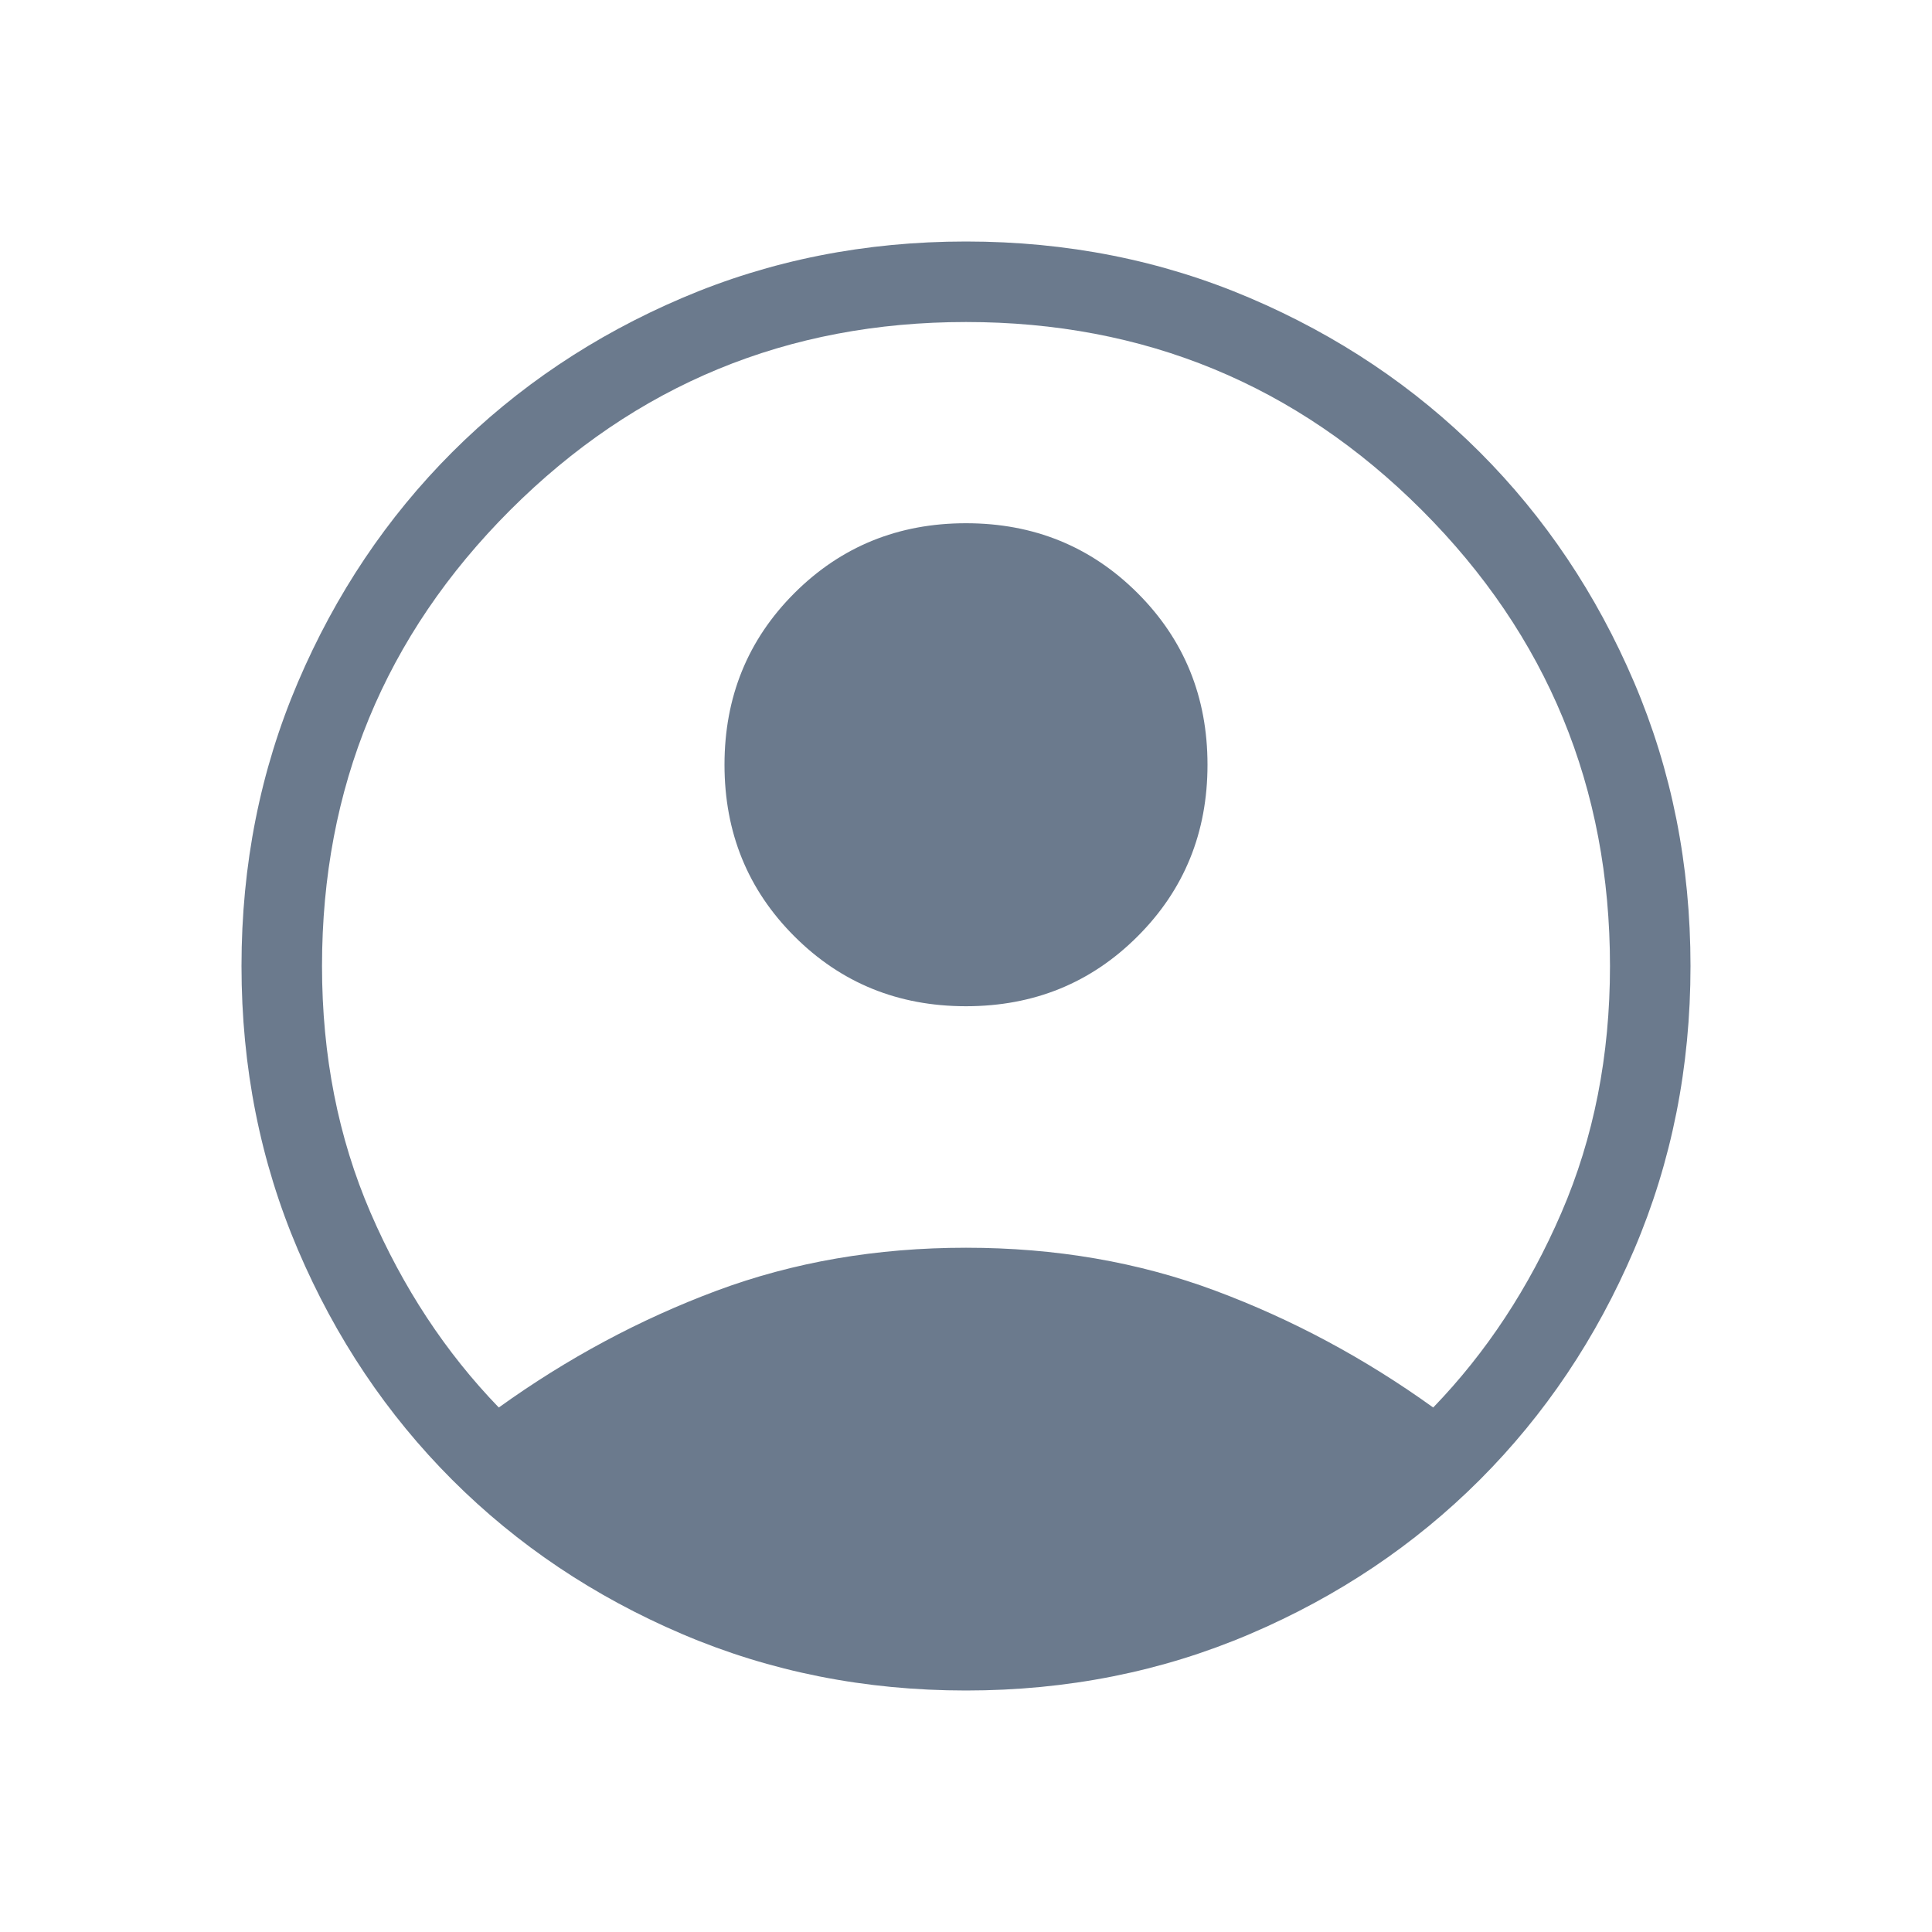 <svg xmlns="http://www.w3.org/2000/svg" width="40" height="40" viewBox="0 0 40 40" fill="none">
  <mask id="mask0_1540_8481" style="mask-type:alpha" maskUnits="userSpaceOnUse" x="0" y="0" width="40" height="40">
    <rect width="40" height="40" fill="#D9D9D9"/>
  </mask>
  <g mask="url(#mask0_1540_8481)">
    <path d="M10.327 29.141C11.744 28.122 13.247 27.316 14.836 26.723C16.426 26.13 18.147 25.833 20 25.833C21.853 25.833 23.574 26.13 25.163 26.723C26.753 27.316 28.256 28.122 29.673 29.141C30.773 28.002 31.659 26.657 32.328 25.106C32.998 23.555 33.333 21.853 33.333 20C33.333 16.306 32.035 13.16 29.438 10.562C26.84 7.965 23.694 6.667 20 6.667C16.306 6.667 13.16 7.965 10.562 10.562C7.965 13.16 6.667 16.306 6.667 20C6.667 21.853 7.002 23.555 7.671 25.106C8.341 26.657 9.226 28.002 10.327 29.141ZM20 20.833C18.596 20.833 17.412 20.351 16.447 19.386C15.482 18.422 15 17.237 15 15.833C15 14.43 15.482 13.245 16.447 12.28C17.412 11.316 18.596 10.833 20 10.833C21.404 10.833 22.588 11.316 23.553 12.28C24.518 13.245 25 14.43 25 15.833C25 17.237 24.518 18.422 23.553 19.386C22.588 20.351 21.404 20.833 20 20.833ZM20 35C17.908 35 15.95 34.611 14.125 33.832C12.3 33.053 10.713 31.988 9.362 30.638C8.012 29.287 6.947 27.7 6.168 25.875C5.389 24.05 5 22.092 5 20C5 17.908 5.389 15.95 6.168 14.125C6.947 12.3 8.012 10.713 9.362 9.362C10.713 8.012 12.3 6.947 14.125 6.168C15.95 5.389 17.908 5 20 5C22.092 5 24.05 5.389 25.875 6.168C27.7 6.947 29.287 8.012 30.638 9.362C31.988 10.713 33.053 12.3 33.832 14.125C34.611 15.95 35 17.908 35 20C35 22.092 34.611 24.05 33.832 25.875C33.053 27.7 31.988 29.287 30.638 30.638C29.287 31.988 27.7 33.053 25.875 33.832C24.05 34.611 22.092 35 20 35Z" fill="#6B7A8D"/>
  </g>
</svg>